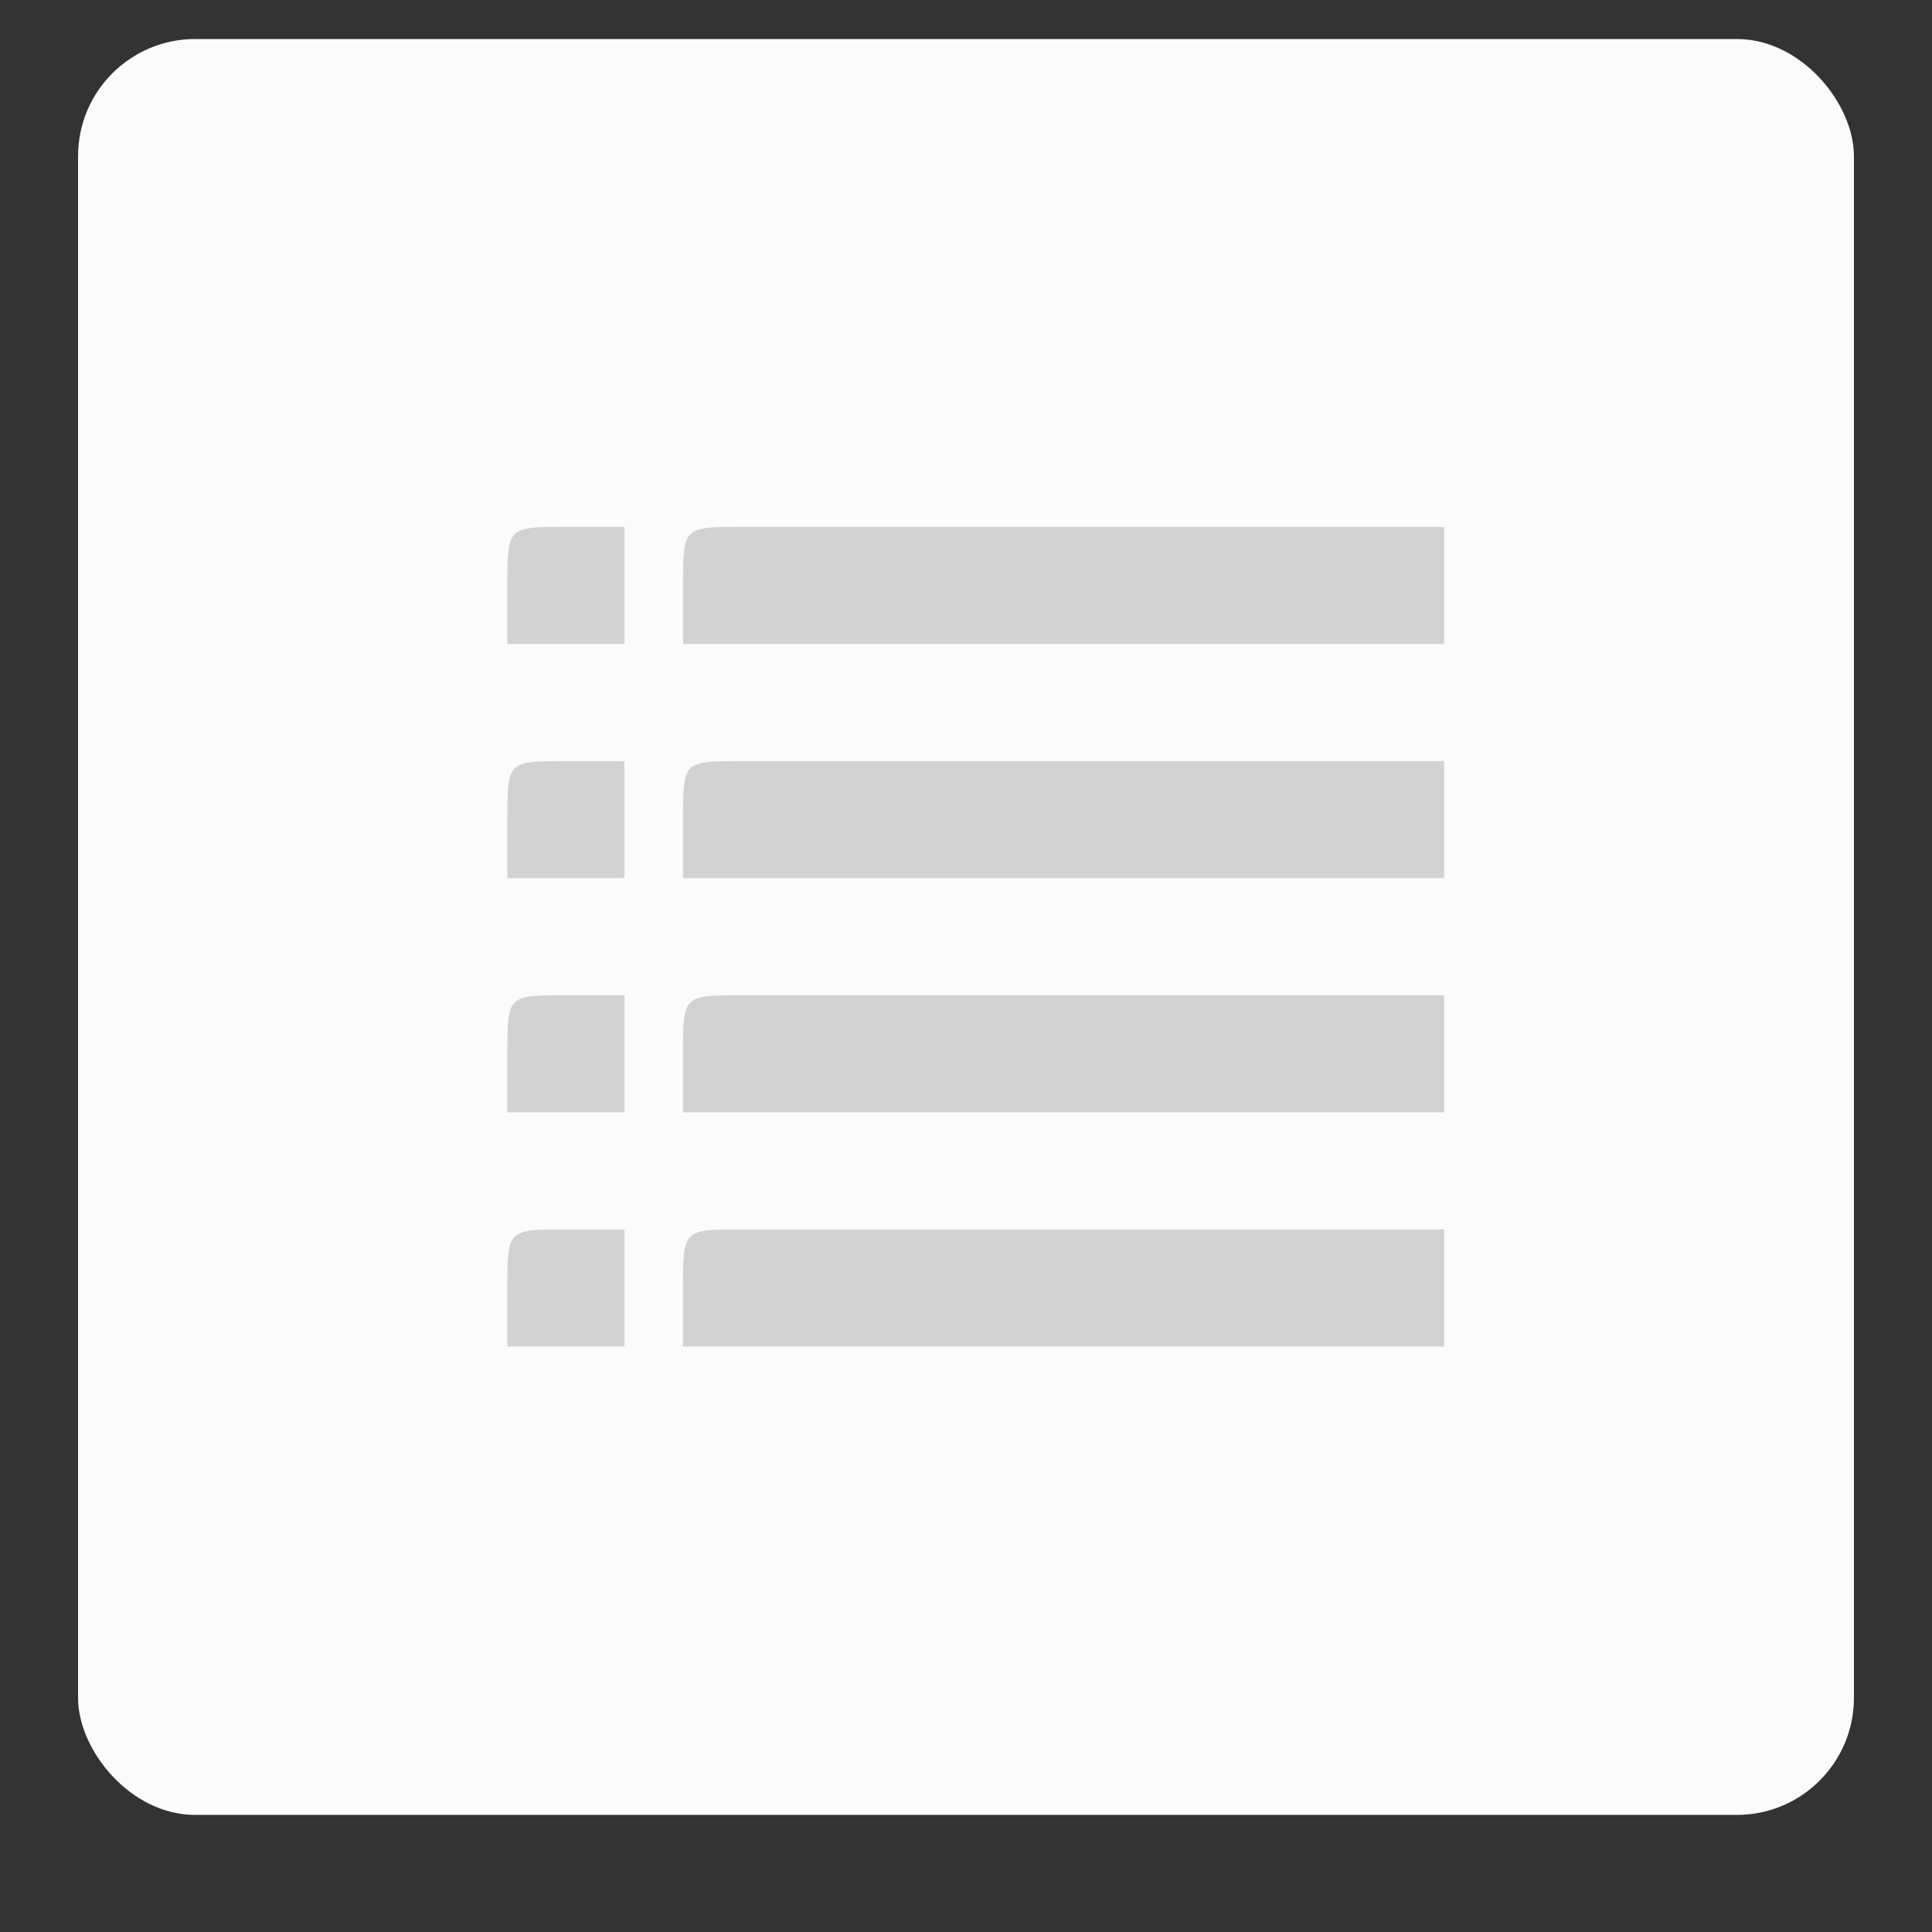 <?xml version="1.0" encoding="UTF-8" standalone="no"?>
<svg width="99px" height="99px" viewBox="0 0 99 99" version="1.1" xmlns="http://www.w3.org/2000/svg" xmlns:xlink="http://www.w3.org/1999/xlink" xmlns:sketch="http://www.bohemiancoding.com/sketch/ns">
    <rect x="0" y="0" width="99" height="99" fill="#333333" stroke="none"/>
    <!-- Generator: Sketch 3.4.2 (15855) - http://www.bohemiancoding.com/sketch -->
    <title>Rectangle 42 + Shape</title>
    <desc>Created with Sketch.</desc>
    <defs></defs>
    <g id="Page-1" stroke="none" stroke-width="1" fill="none" fill-rule="evenodd" sketch:type="MSPage">
        <g id="Start-Map-Registered-Or-Unregistered" sketch:type="MSArtboardGroup" transform="translate(-536, -1091)">
            <g id="Menu" sketch:type="MSLayerGroup" transform="translate(-4, 1093)">
                <g id="Rectangle-42-+-Shape" transform="translate(544, 0)" sketch:type="MSShapeGroup">
                    <rect id="Rectangle-42" fill="#FBFBFB" x="0" y="0" width="91" height="91" rx="6"></rect>
                    <path d="M70,67 L34,67 L31,67 L31,64 C31,61 31,61 34,61 L70,61 C70,61 70,61 70,64 L70,67 L70,67 Z M70,55 L34,55 L31,55 L31,52 C31,49 31,49 34,49 L70,49 C70,49 70,49 70,52 L70,55 L70,55 Z M70,43 L34,43 L31,43 L31,40 C31,37 31,37 34,37 L70,37 C70,37 70,37 70,40 L70,43 L70,43 Z M70,31 L34,31 L31,31 L31,28 C31,25 31,25 34,25 L70,25 C70,25 70,25 70,28 L70,31 L70,31 Z M28,67 L25,67 L22,67 L22,64 C22,61 22,61 25,61 L28,61 C28,61 28,61 28,64 L28,67 L28,67 Z M28,55 L25,55 L22,55 L22,52 C22,49 22,49 25,49 L28,49 C28,49 28,49 28,52 L28,55 L28,55 Z M28,43 L25,43 L22,43 L22,40 C22,37 22,37 25,37 L28,37 C28,37 28,37 28,40 L28,43 L28,43 Z M28,31 L25,31 L22,31 L22,28 C22,25 22,25 25,25 L28,25 C28,25 28,25 28,28 L28,31 L28,31 Z" id="Shape" fill="#D2D2D2"></path>
                </g>
            </g>
        </g>
    </g>
</svg>